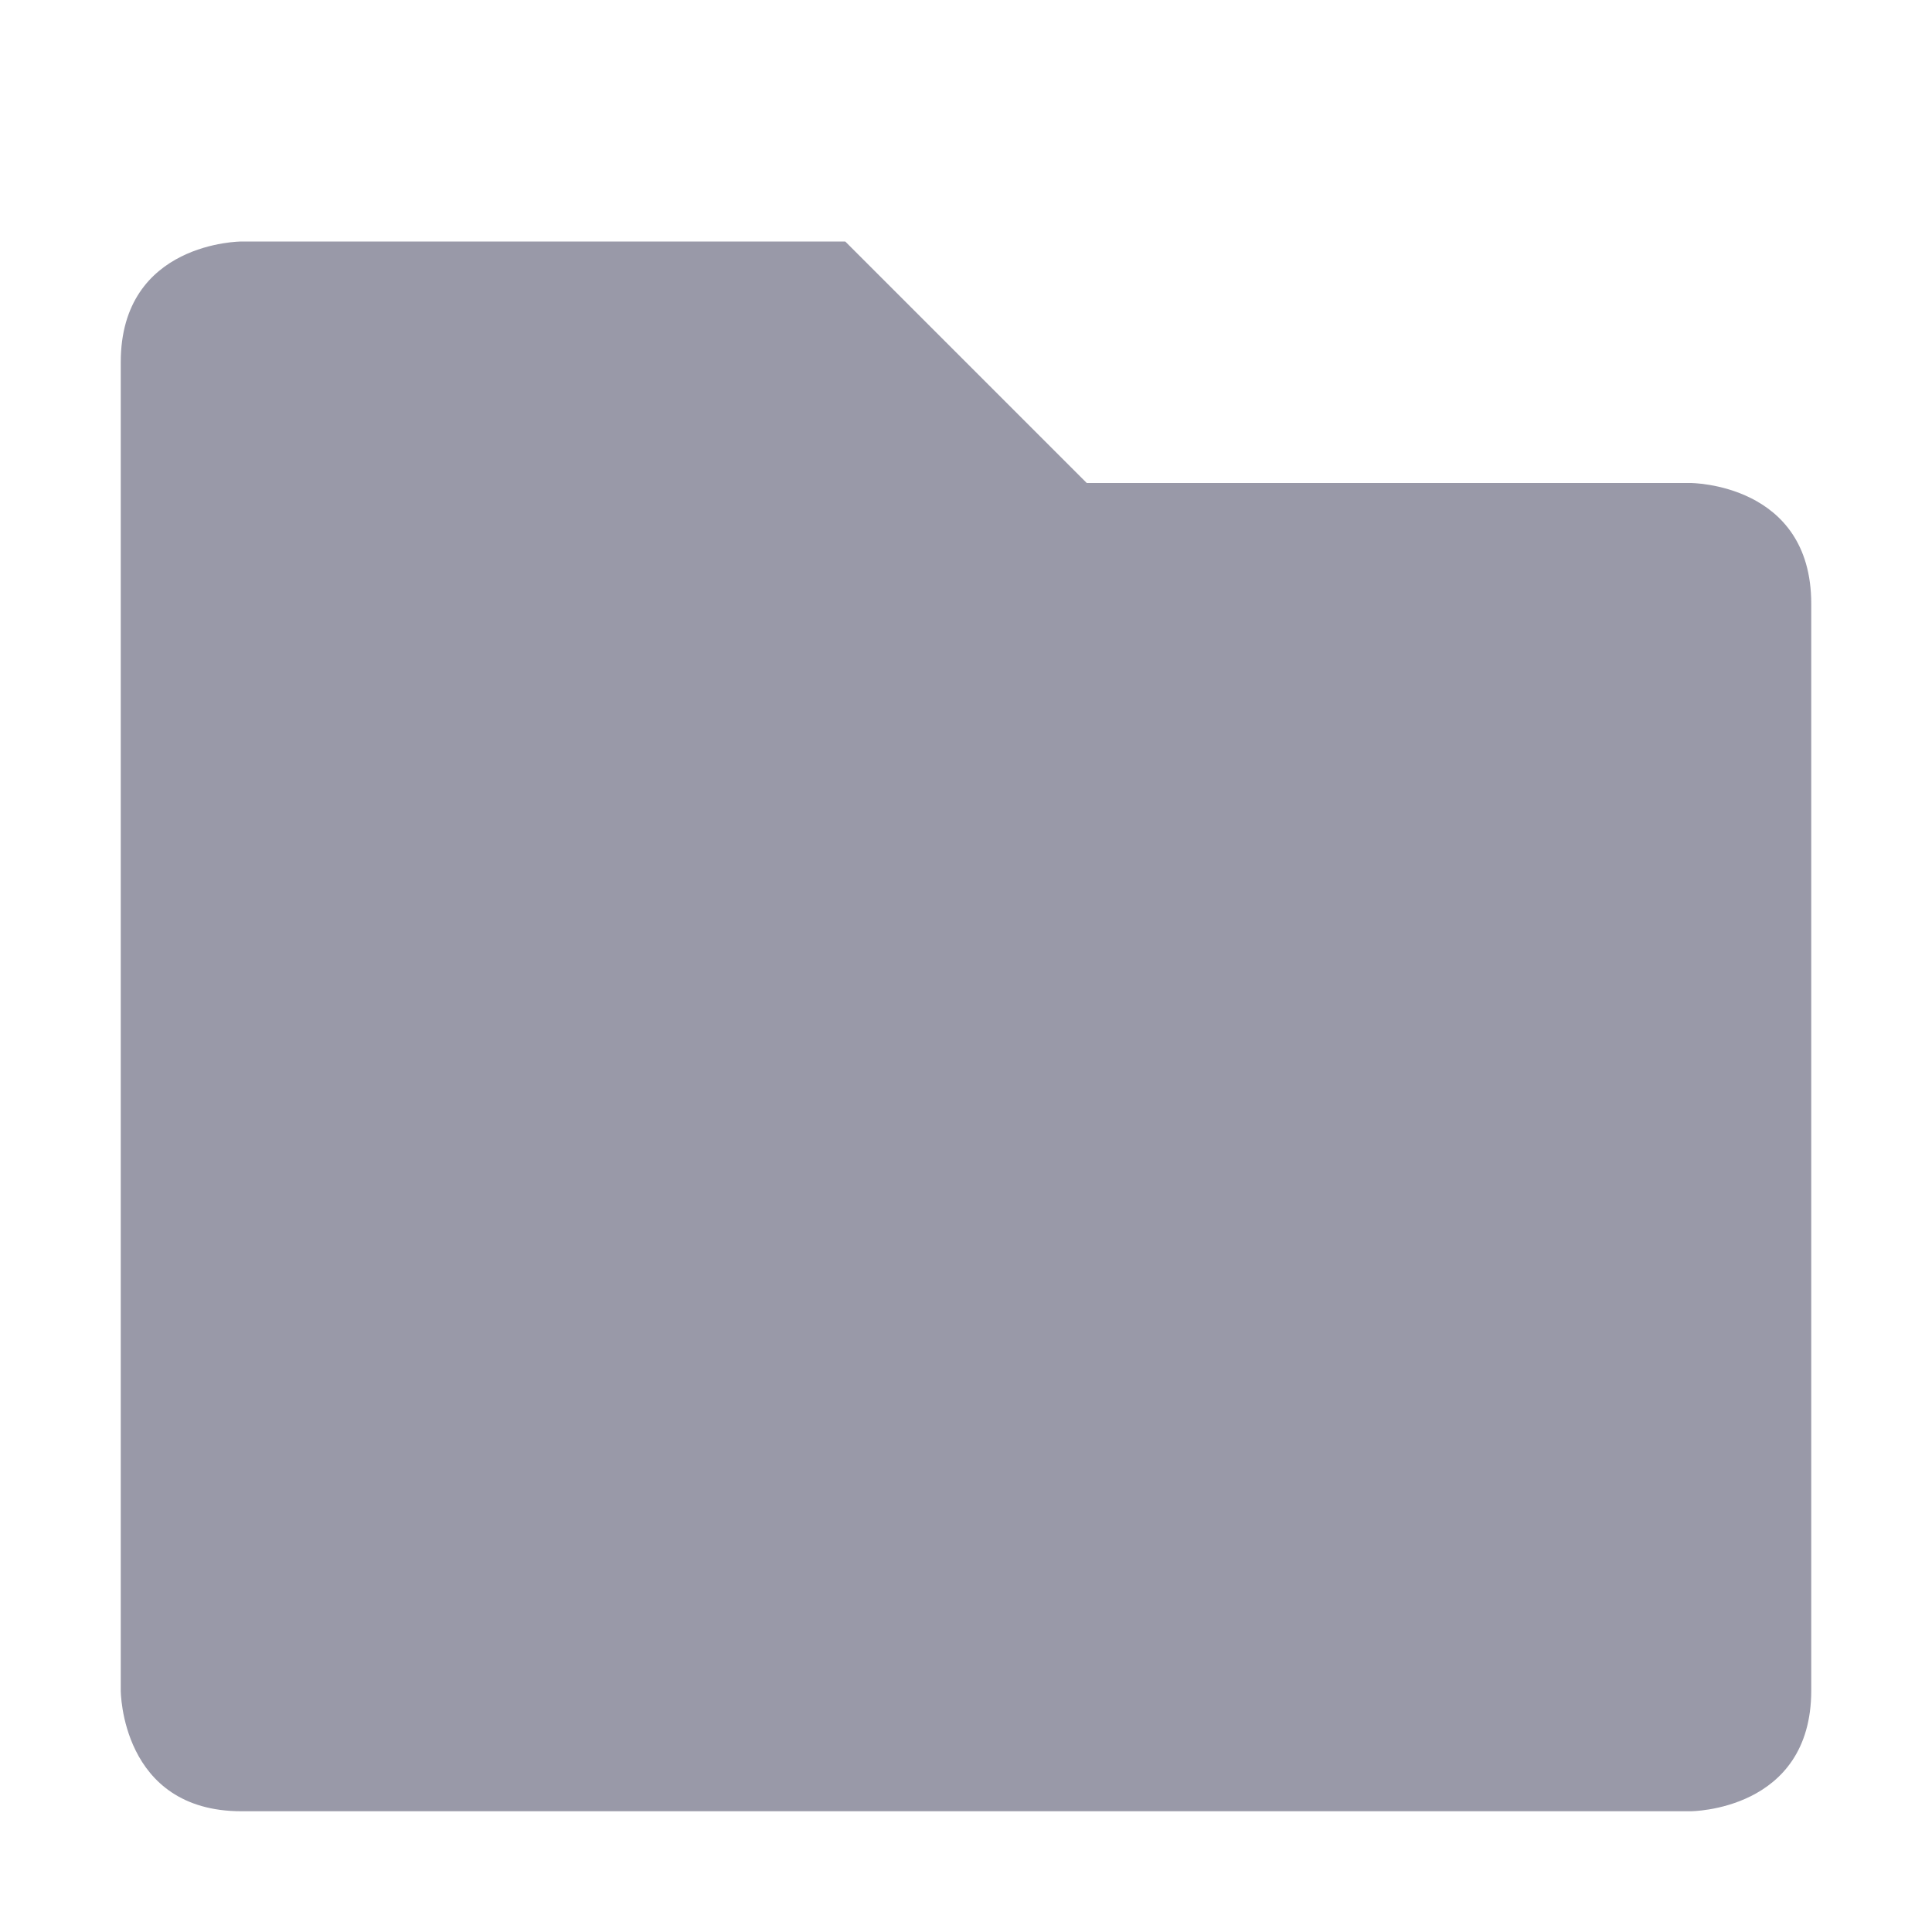 <svg xmlns="http://www.w3.org/2000/svg" width="16" height="16" version="1.1">
 <path style="fill:#9999a8" d="M 1,3 V 14 C 1,14 1,15 2,15 H 14 C 14,15 15,15 15,14 V 5 C 15,4 14,4 14,4 H 9 L 7,2 H 2 C 2,2 1,2 1,3 Z"/>
</svg>
